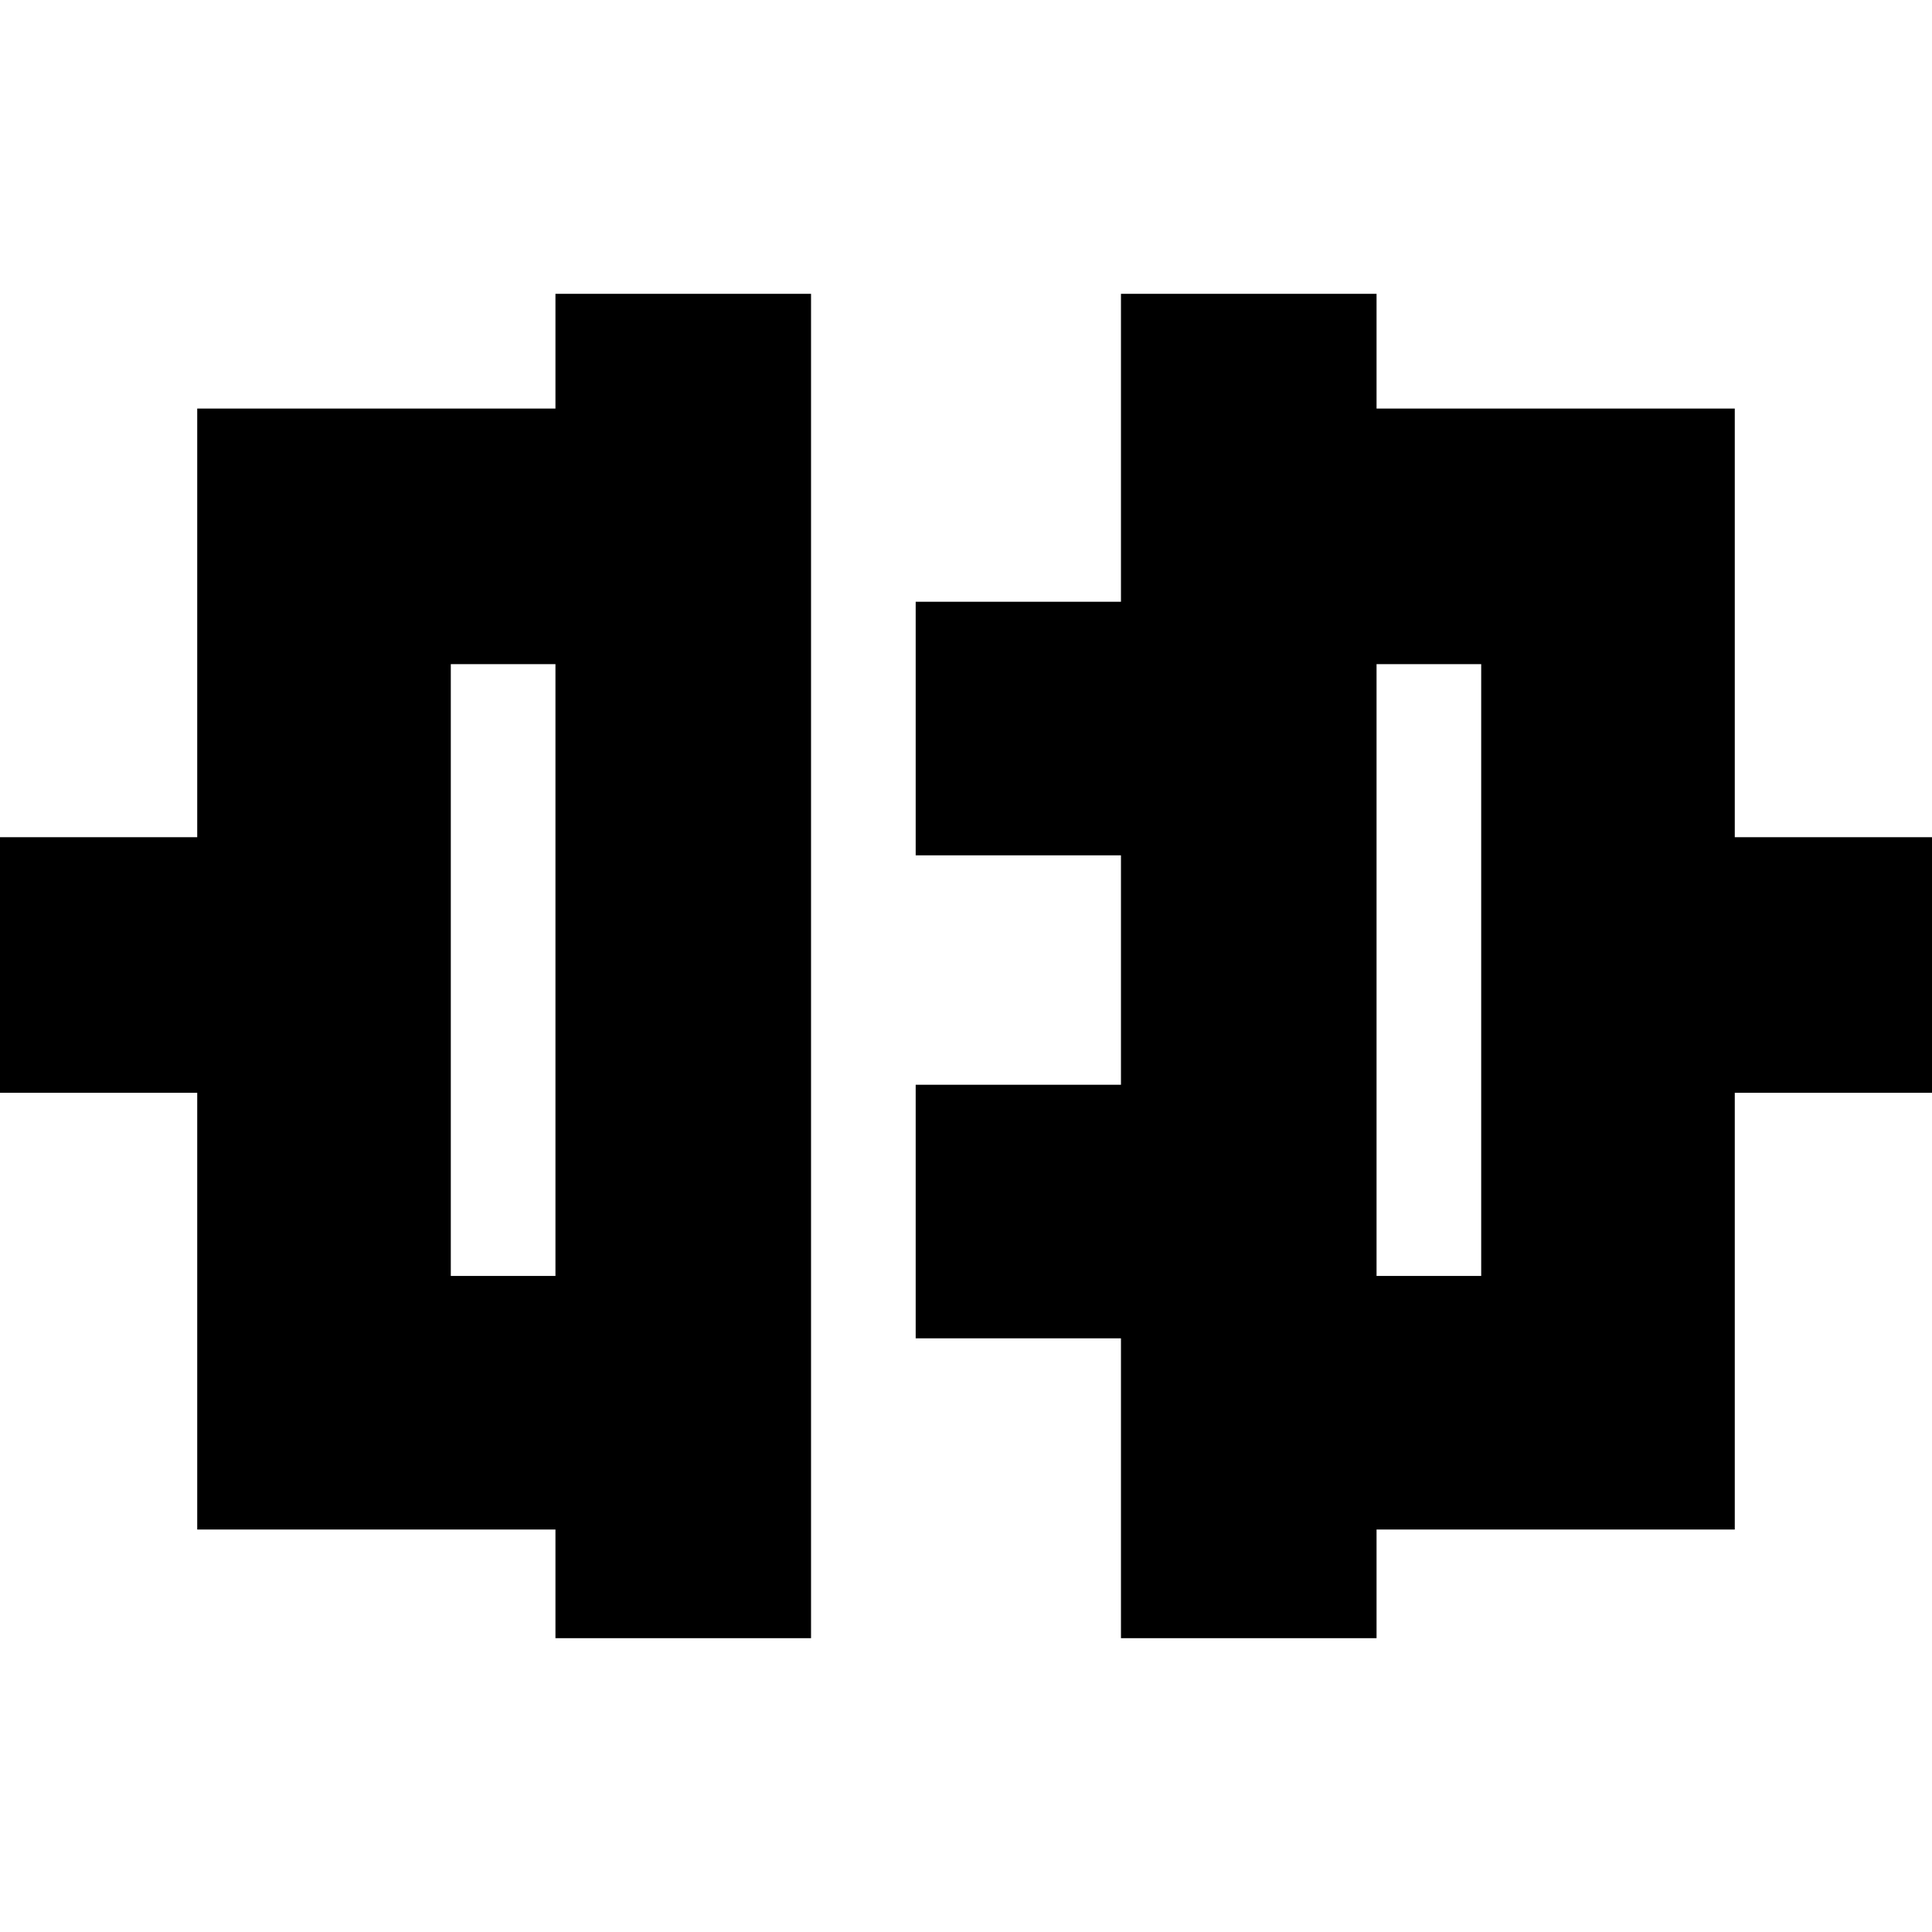 <svg xmlns="http://www.w3.org/2000/svg" height="20" viewBox="0 -960 960 960" width="20"><path d="M276-146v-54H98v-217H-7v-127H98v-213h178v-57h127v668H276Zm-52-180h52v-304h-52v304Zm333 180v-149H455v-126h102v-114H455v-126h102v-153h127v57h178v213h105v127H862v217H684v54H557Zm127-180h52v-304h-52v304ZM276-478Zm408 0Z"/></svg>